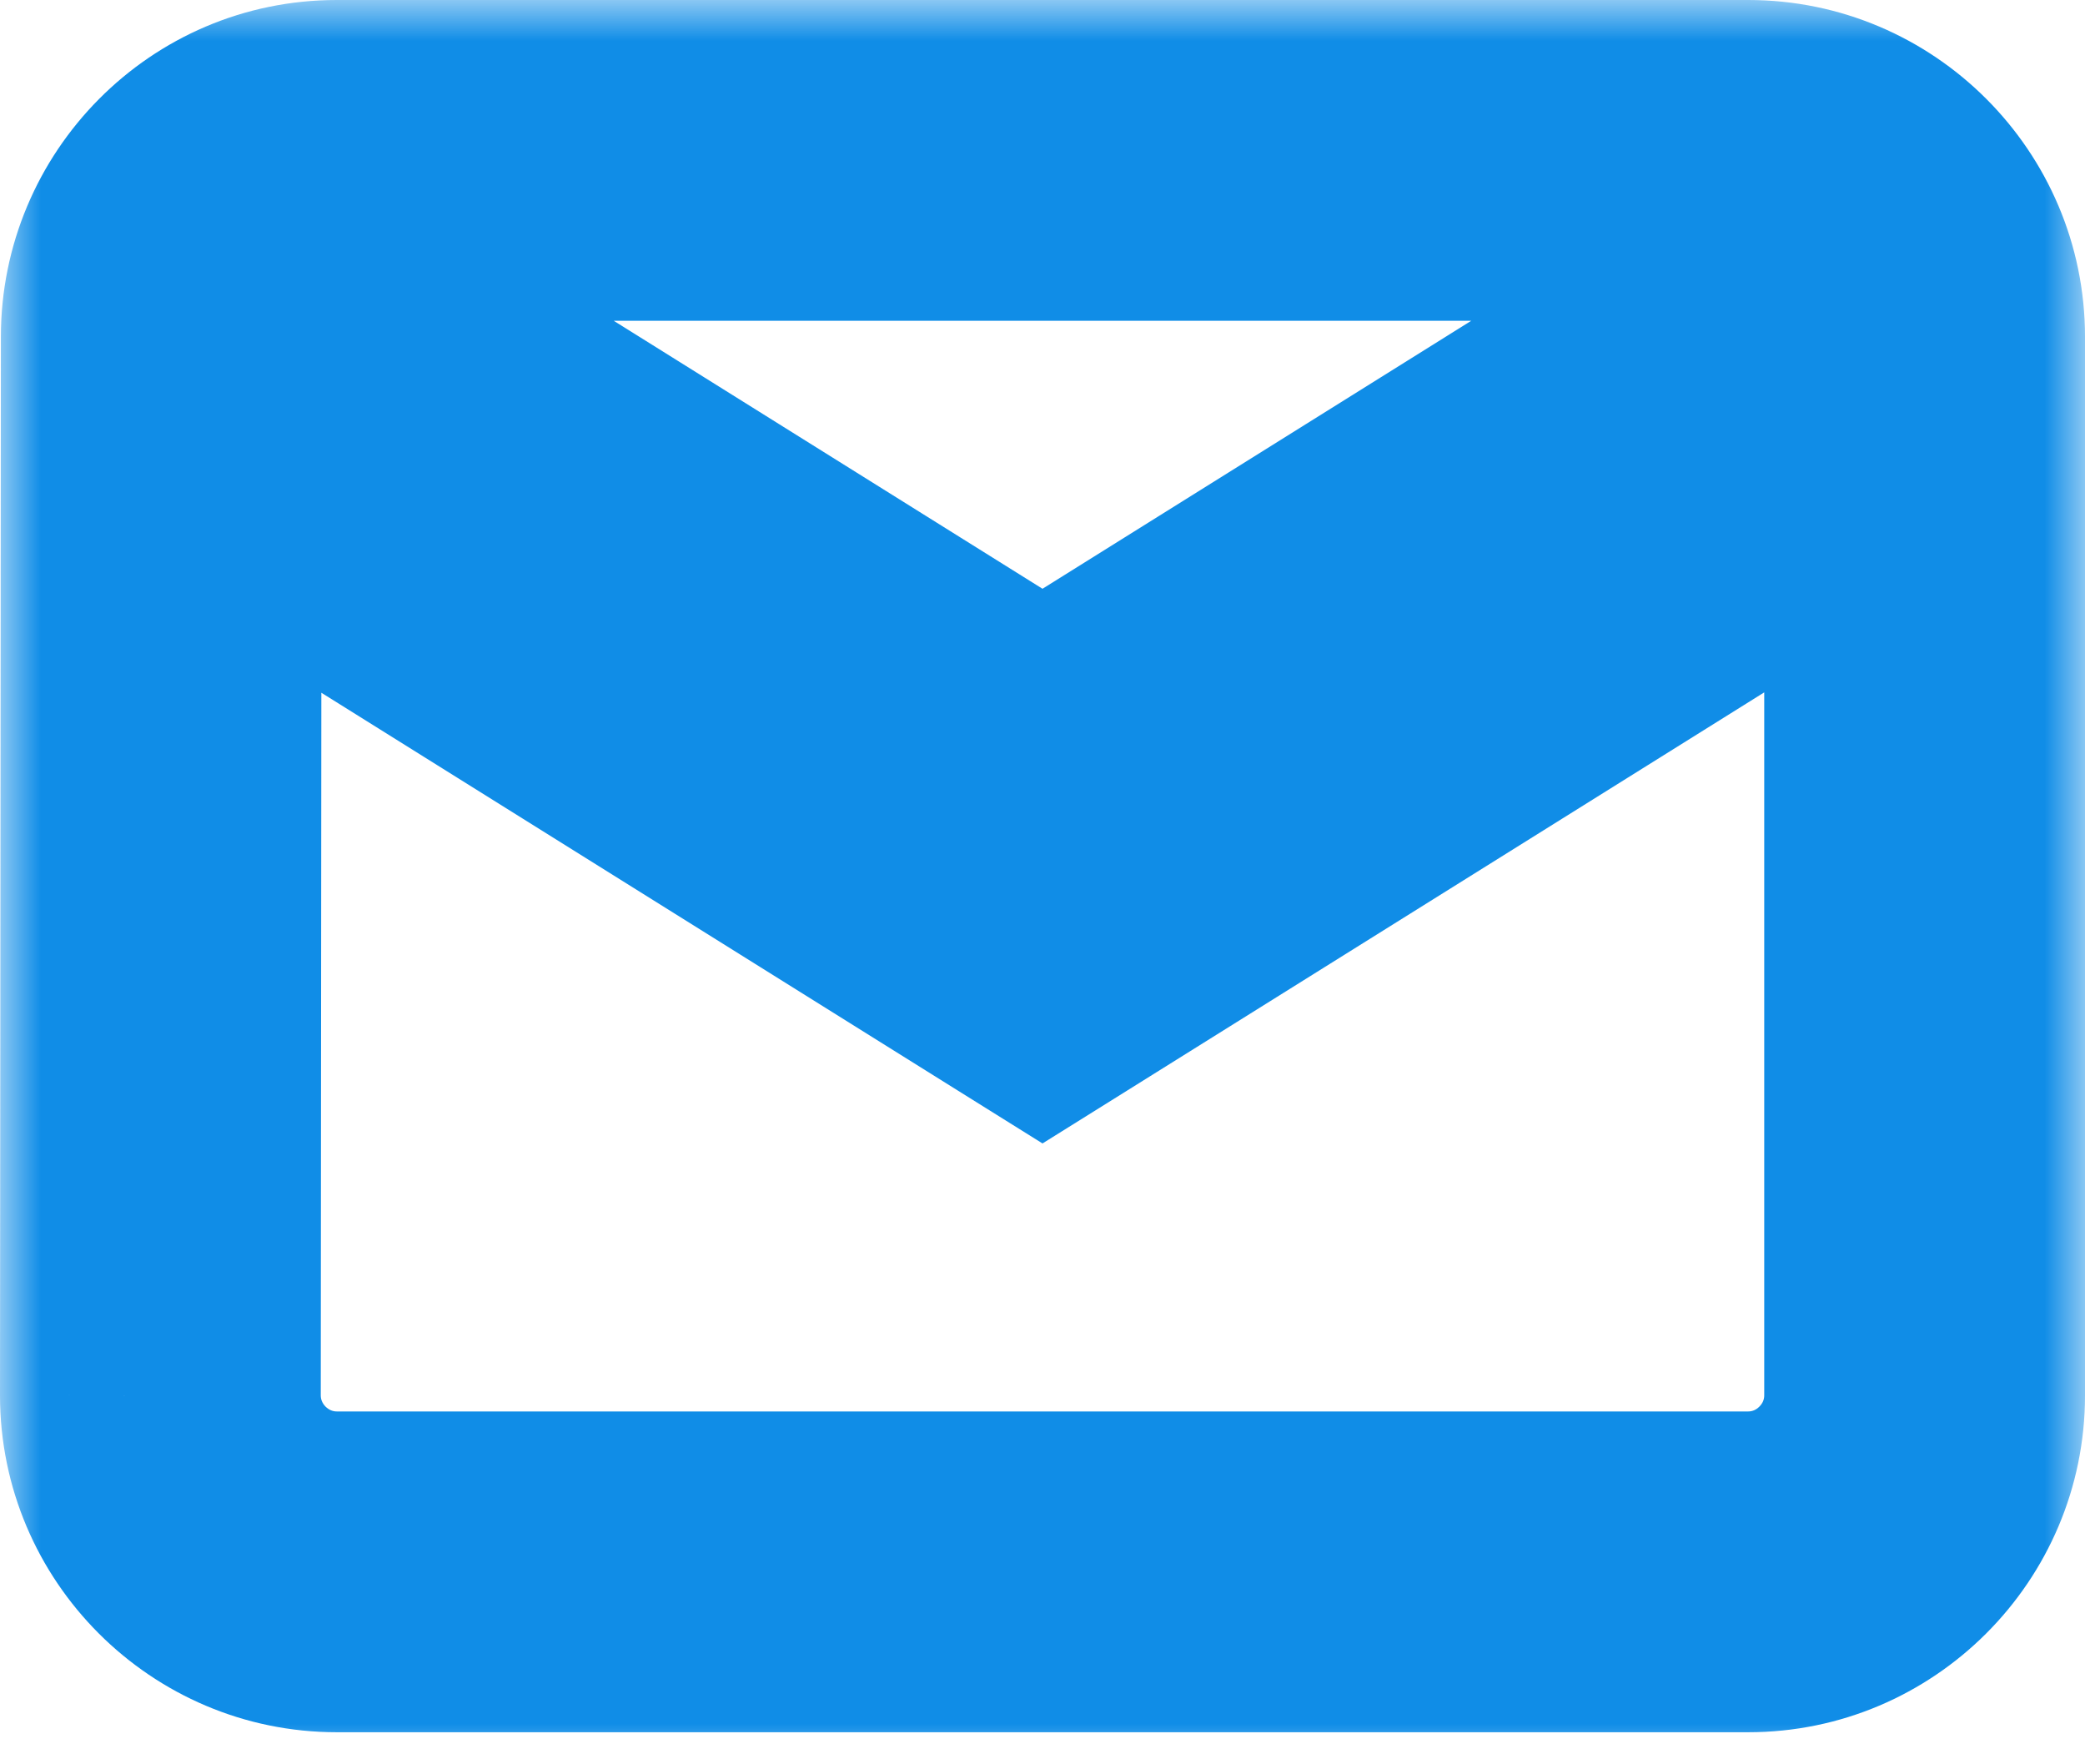 <svg width="26" height="22" viewBox="0 0 26 22" fill="none" xmlns="http://www.w3.org/2000/svg">
<mask id="path-1-outside-1" maskUnits="userSpaceOnUse" x="0" y="0" width="26" height="22" fill="black">
<rect fill="white" width="26" height="22"/>
<path fill-rule="evenodd" clip-rule="evenodd" d="M21.8 2H4.2C2.99 2 2.011 2.99 2.011 4.2L2 17.4C2 18.61 2.99 19.6 4.2 19.6H21.8C23.01 19.6 24 18.61 24 17.4V4.2C24 2.99 23.01 2 21.8 2ZM21.8 6.4L13 11.9L4.2 6.4V4.2L13 9.7L21.8 4.2V6.4Z"/>
</mask>
<path d="M2.011 4.2L4.011 4.202V4.2H2.011ZM2 17.4L0 17.398V17.4H2ZM21.8 6.4L22.86 8.096L23.8 7.508V6.4H21.8ZM13 11.9L11.94 13.596L13 14.258L14.06 13.596L13 11.9ZM4.2 6.4H2.2V7.508L3.14 8.096L4.2 6.4ZM4.2 4.2L5.26 2.504L2.2 0.592V4.2H4.2ZM13 9.7L11.94 11.396L13 12.059L14.06 11.396L13 9.7ZM21.8 4.2H23.8V0.592L20.74 2.504L21.8 4.2ZM21.8 0H4.2V4H21.8V0ZM4.2 0C1.872 0 0.011 1.899 0.011 4.2H4.011C4.011 4.082 4.108 4 4.2 4V0ZM0.011 4.198L7.15256e-07 17.398L4 17.402L4.011 4.202L0.011 4.198ZM0 17.4C0 19.715 1.885 21.6 4.2 21.6V17.6C4.151 17.6 4.103 17.582 4.06 17.54C4.018 17.497 4 17.449 4 17.4H0ZM4.2 21.6H21.8V17.6H4.2V21.6ZM21.8 21.6C24.115 21.6 26 19.715 26 17.4H22C22 17.449 21.982 17.497 21.939 17.54C21.897 17.582 21.849 17.6 21.8 17.6V21.6ZM26 17.4V4.2H22V17.4H26ZM26 4.2C26 1.885 24.115 0 21.8 0V4C21.849 4 21.897 4.018 21.939 4.06C21.982 4.103 22 4.151 22 4.2H26ZM20.74 4.704L11.94 10.204L14.06 13.596L22.86 8.096L20.74 4.704ZM14.06 10.204L5.26 4.704L3.14 8.096L11.94 13.596L14.06 10.204ZM6.2 6.4V4.2H2.2V6.4H6.2ZM3.14 5.896L11.94 11.396L14.06 8.004L5.26 2.504L3.14 5.896ZM14.06 11.396L22.86 5.896L20.74 2.504L11.94 8.004L14.06 11.396ZM19.8 4.2V6.4H23.8V4.2H19.8Z" fill="#108DE7" mask="url(#path-1-outside-1)"/>
</svg>
